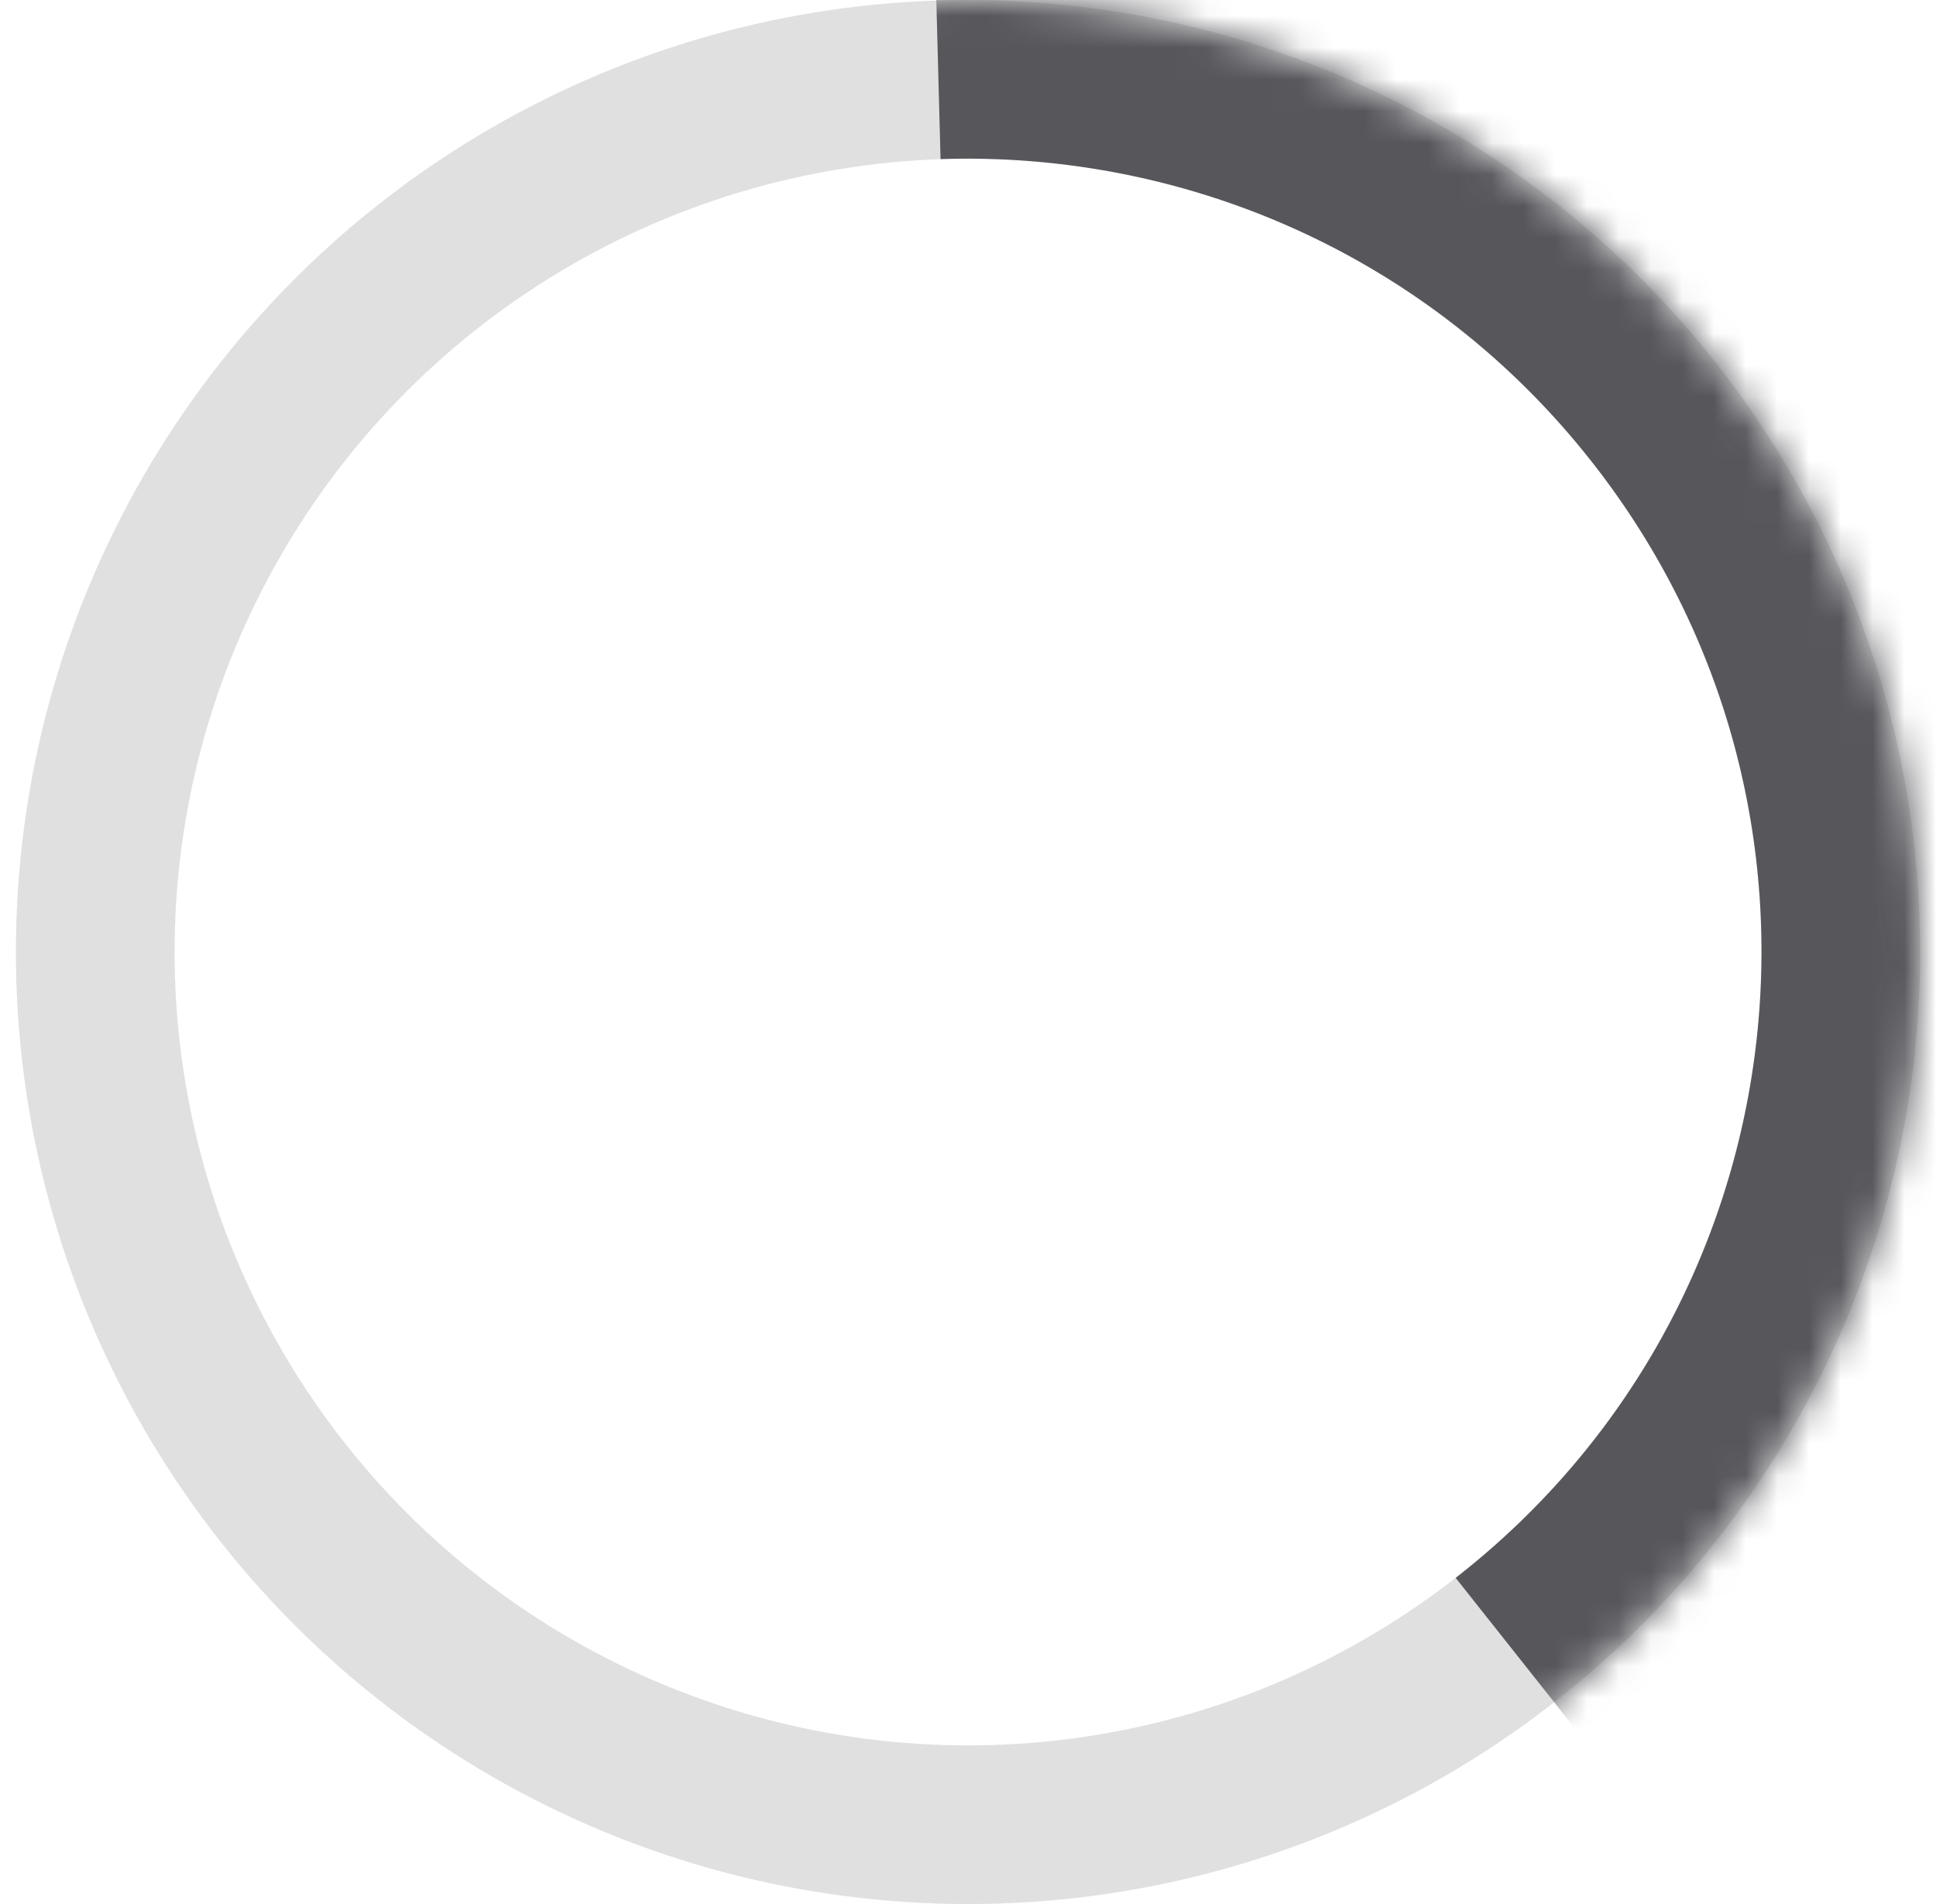 <svg xmlns="http://www.w3.org/2000/svg" xmlns:xlink="http://www.w3.org/1999/xlink" width="61" height="60" viewBox="0 0 61 60">
    <defs>
        <path id="prefix__a" d="M48.471 53.642c13.056-10.201 15.371-29.054 5.17-42.11C43.442-1.526 24.589-3.84 11.532 6.36c-13.056 10.2-15.37 29.054-5.17 42.11 10.2 13.056 29.054 15.371 42.11 5.17z"/>
        <mask id="prefix__b" width="60.003" height="60.003" x="0" y="0" fill="#fff" maskContentUnits="userSpaceOnUse" maskUnits="objectBoundingBox">
            <use xlink:href="#prefix__a"/>
        </mask>
    </defs>
    <g fill="none" transform="translate(.5)">
        <circle cx="30.001" cy="30.001" r="27.5" stroke="#CCCCCD" stroke-opacity=".6" stroke-width="5"/>
        <use stroke="#57565B" stroke-dasharray="75.36 153.67" stroke-linejoin="round" stroke-width="10" mask="url(#prefix__b)" xlink:href="#prefix__a"/>
    </g>
</svg>
